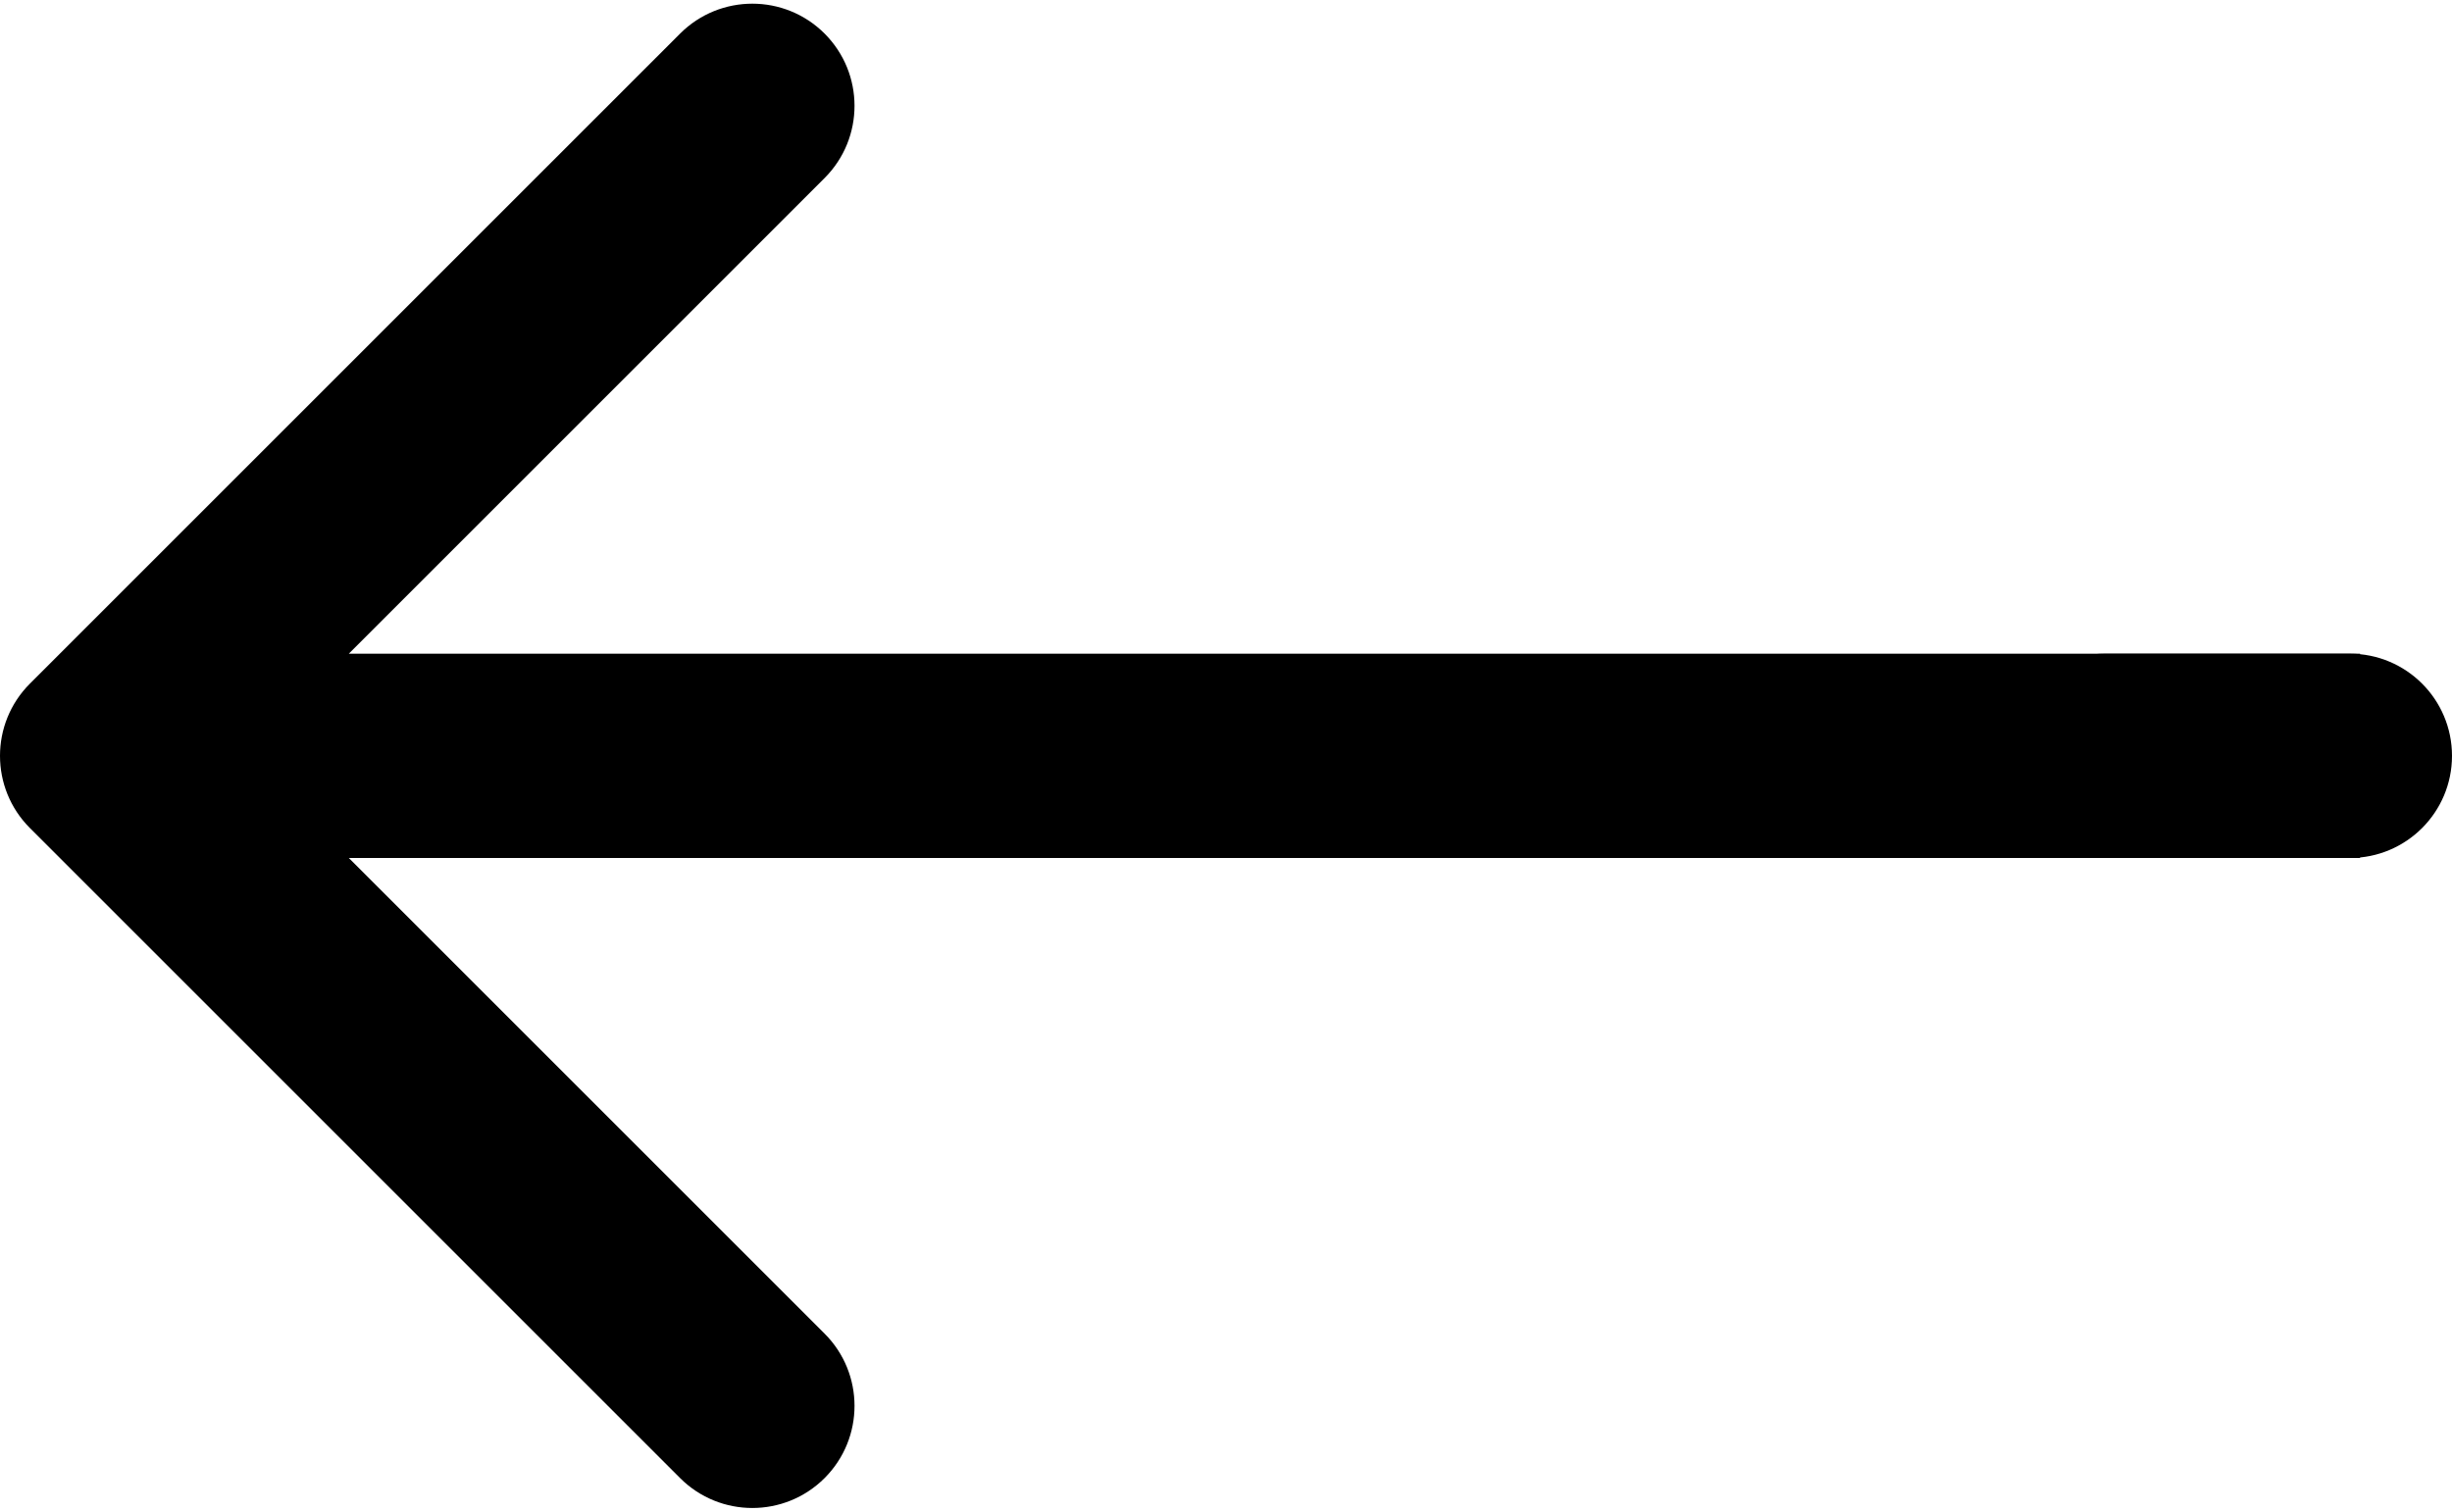 <svg width="240" height="148" viewBox="0 0 240 148" fill="none" xmlns="http://www.w3.org/2000/svg">
<path d="M2.929 66.929C-0.976 70.834 -0.976 77.166 2.929 81.071L66.569 144.711C70.474 148.616 76.805 148.616 80.711 144.711C84.616 140.805 84.616 134.474 80.711 130.569L24.142 74L80.711 17.431C84.616 13.526 84.616 7.195 80.711 3.289C76.805 -0.616 70.474 -0.616 66.569 3.289L2.929 66.929ZM231 64L10 64V84L231 84V64Z" fill="black"/>
<path d="M196 74C196 68.477 200.477 64 206 64H230C235.523 64 240 68.477 240 74V74C240 79.523 235.523 84 230 84H206C200.477 84 196 79.523 196 74V74Z" fill="black"/>
</svg>
